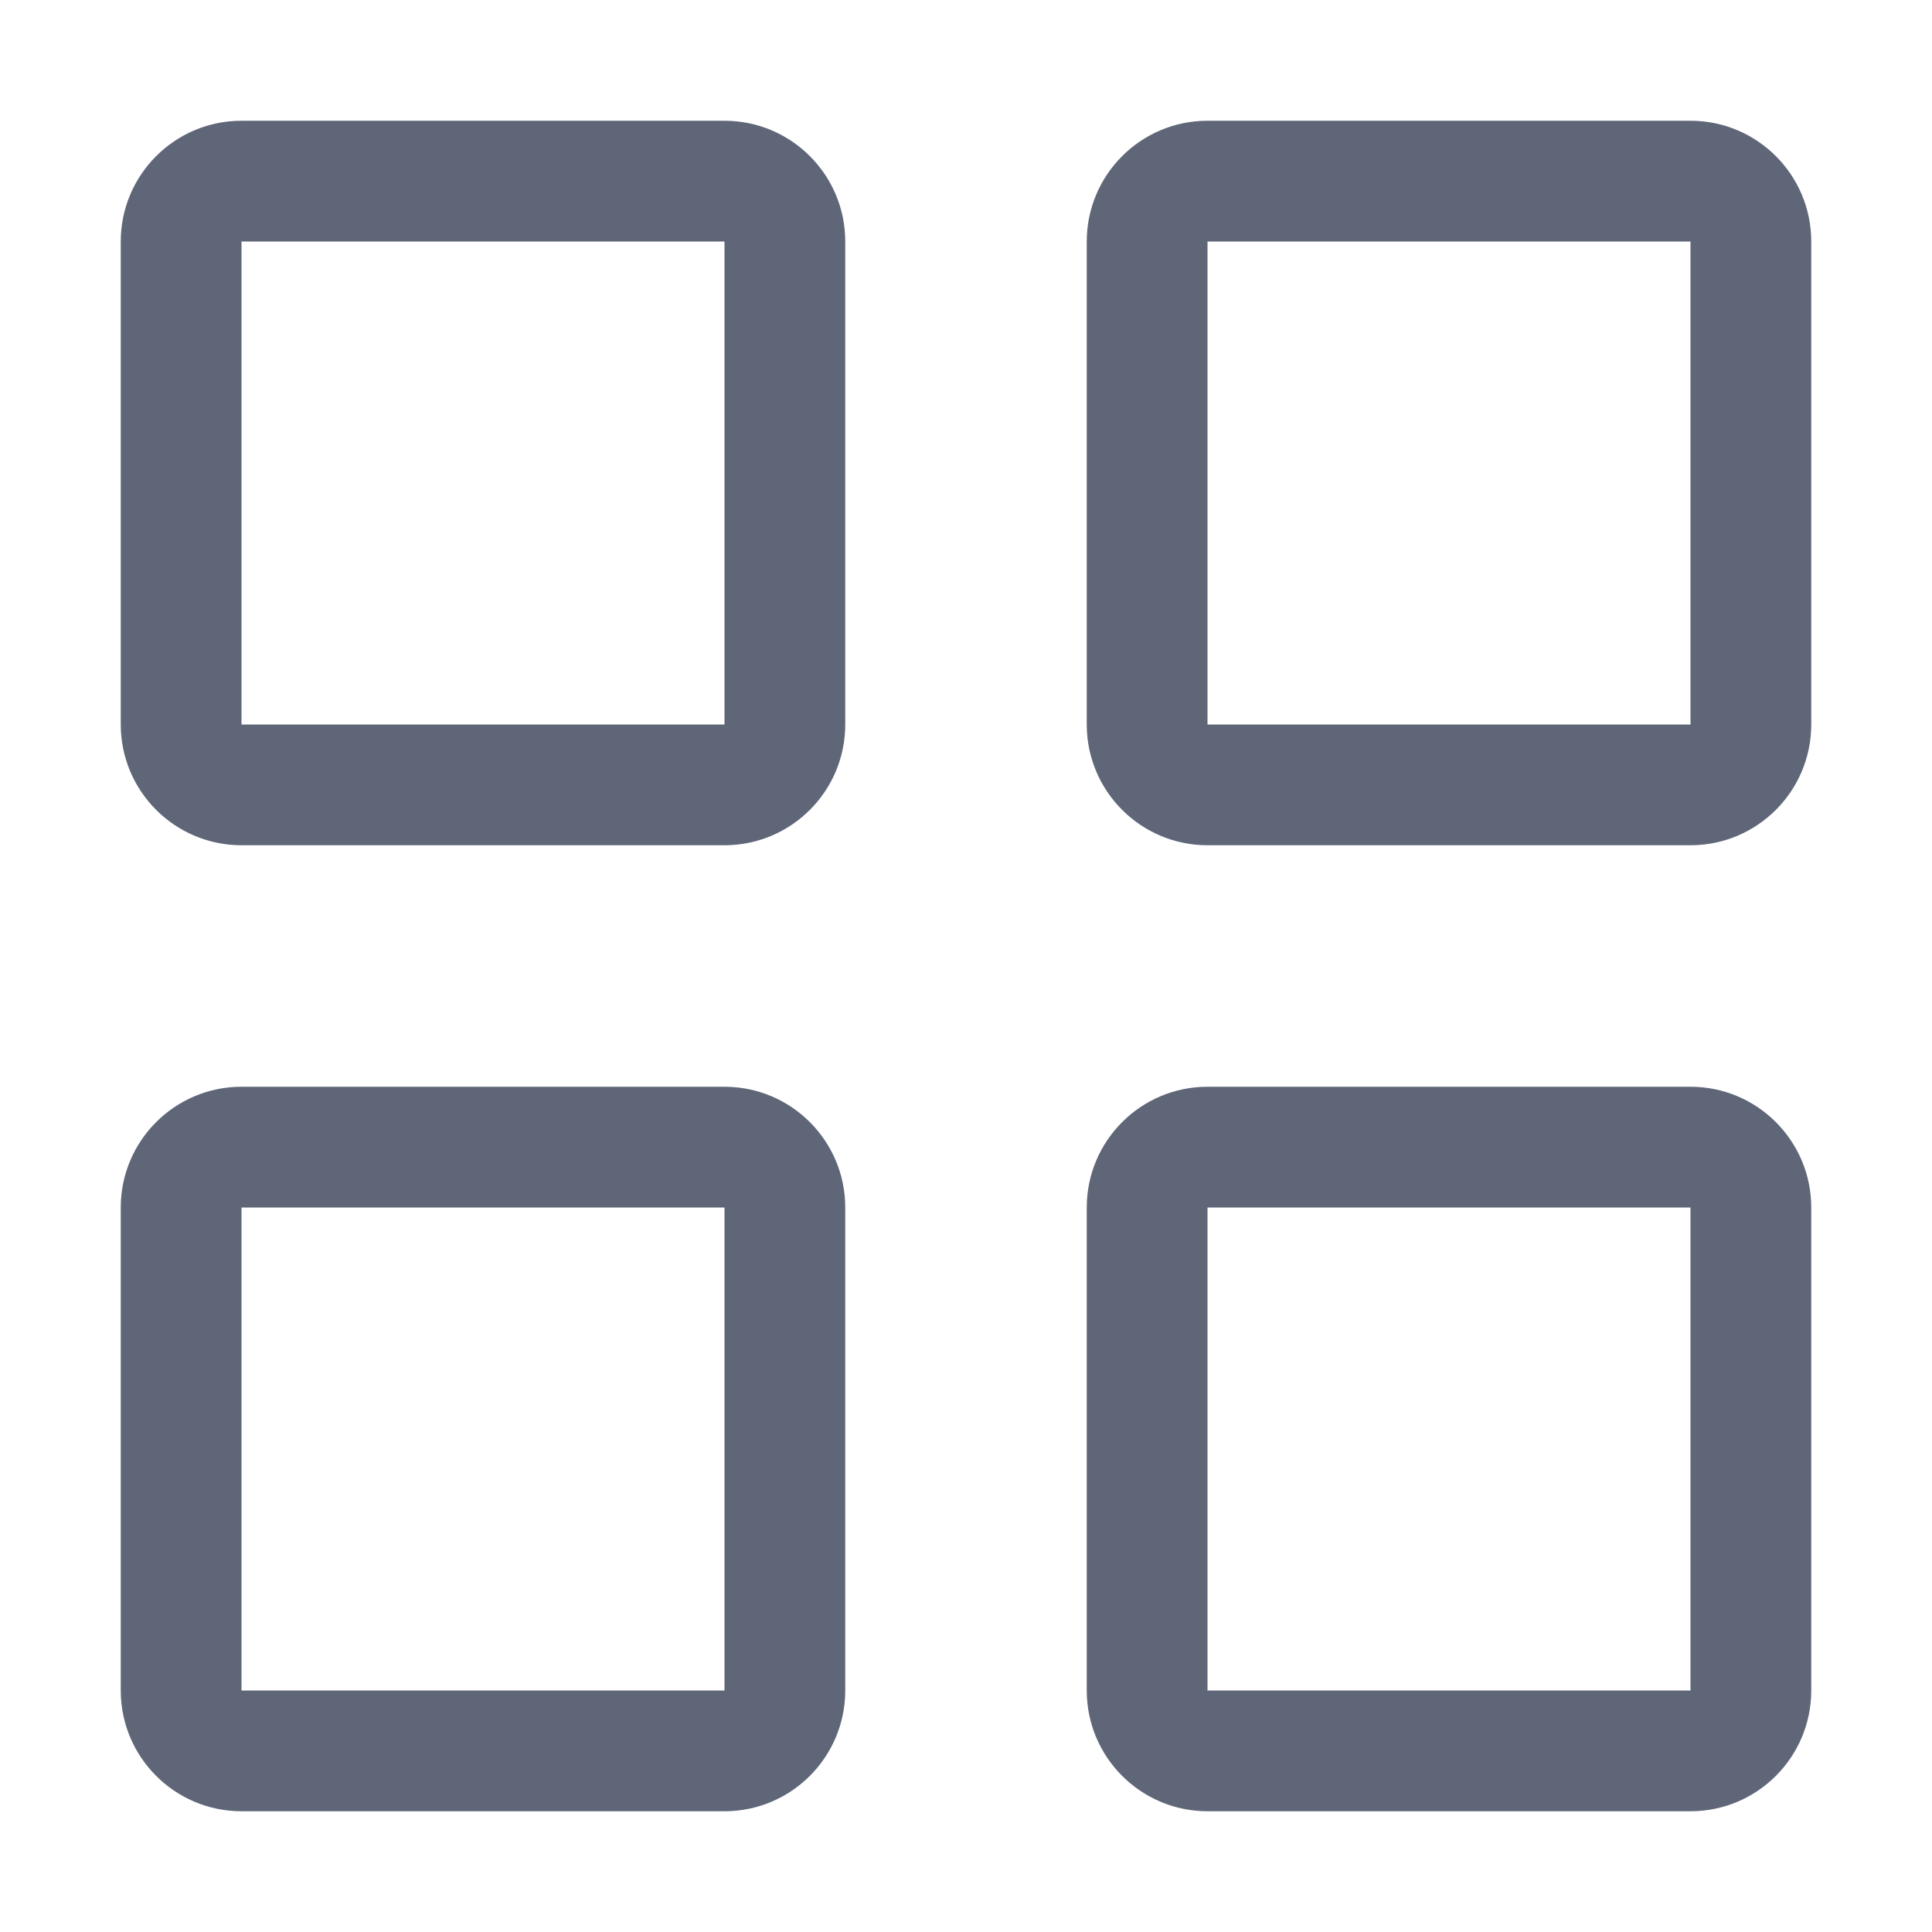 <?xml version="1.0" encoding="UTF-8"?>
<svg width="16px" height="16px" viewBox="0 0 16 16" version="1.1" xmlns="http://www.w3.org/2000/svg" xmlns:xlink="http://www.w3.org/1999/xlink">
    <!-- Generator: Sketch 56.3 (81716) - https://sketch.com -->
    <title>devcloud service</title>
    <desc>Created with Sketch.</desc>
    <g id="devcloud-service" stroke="none" stroke-width="1" fill="none" fill-rule="evenodd">
        <path d="M2,1 L6,1 C6.552,1 7,1.448 7,2 L7,6 C7,6.552 6.552,7 6,7 L2,7 C1.448,7 1,6.552 1,6 L1,2 C1,1.448 1.448,1 2,1 Z M2,2 L2,6 L6,6 L6,2 L2,2 Z M2,9 L6,9 C6.552,9 7,9.448 7,10 L7,14 C7,14.552 6.552,15 6,15 L2,15 C1.448,15 1,14.552 1,14 L1,10 C1,9.448 1.448,9 2,9 Z M2,10 L2,14 L6,14 L6,10 L2,10 Z M10,1 L14,1 C14.552,1 15,1.448 15,2 L15,6 C15,6.552 14.552,7 14,7 L10,7 C9.448,7 9,6.552 9,6 L9,2 C9,1.448 9.448,1 10,1 Z M10,2 L10,6 L14,6 L14,2 L10,2 Z M10,9 L14,9 C14.552,9 15,9.448 15,10 L15,14 C15,14.552 14.552,15 14,15 L10,15 C9.448,15 9,14.552 9,14 L9,10 C9,9.448 9.448,9 10,9 Z M10,10 L10,14 L14,14 L14,10 L10,10 Z" id="形状结合" fill="#5E6678" fill-rule="nonzero"></path>
    </g>
</svg>